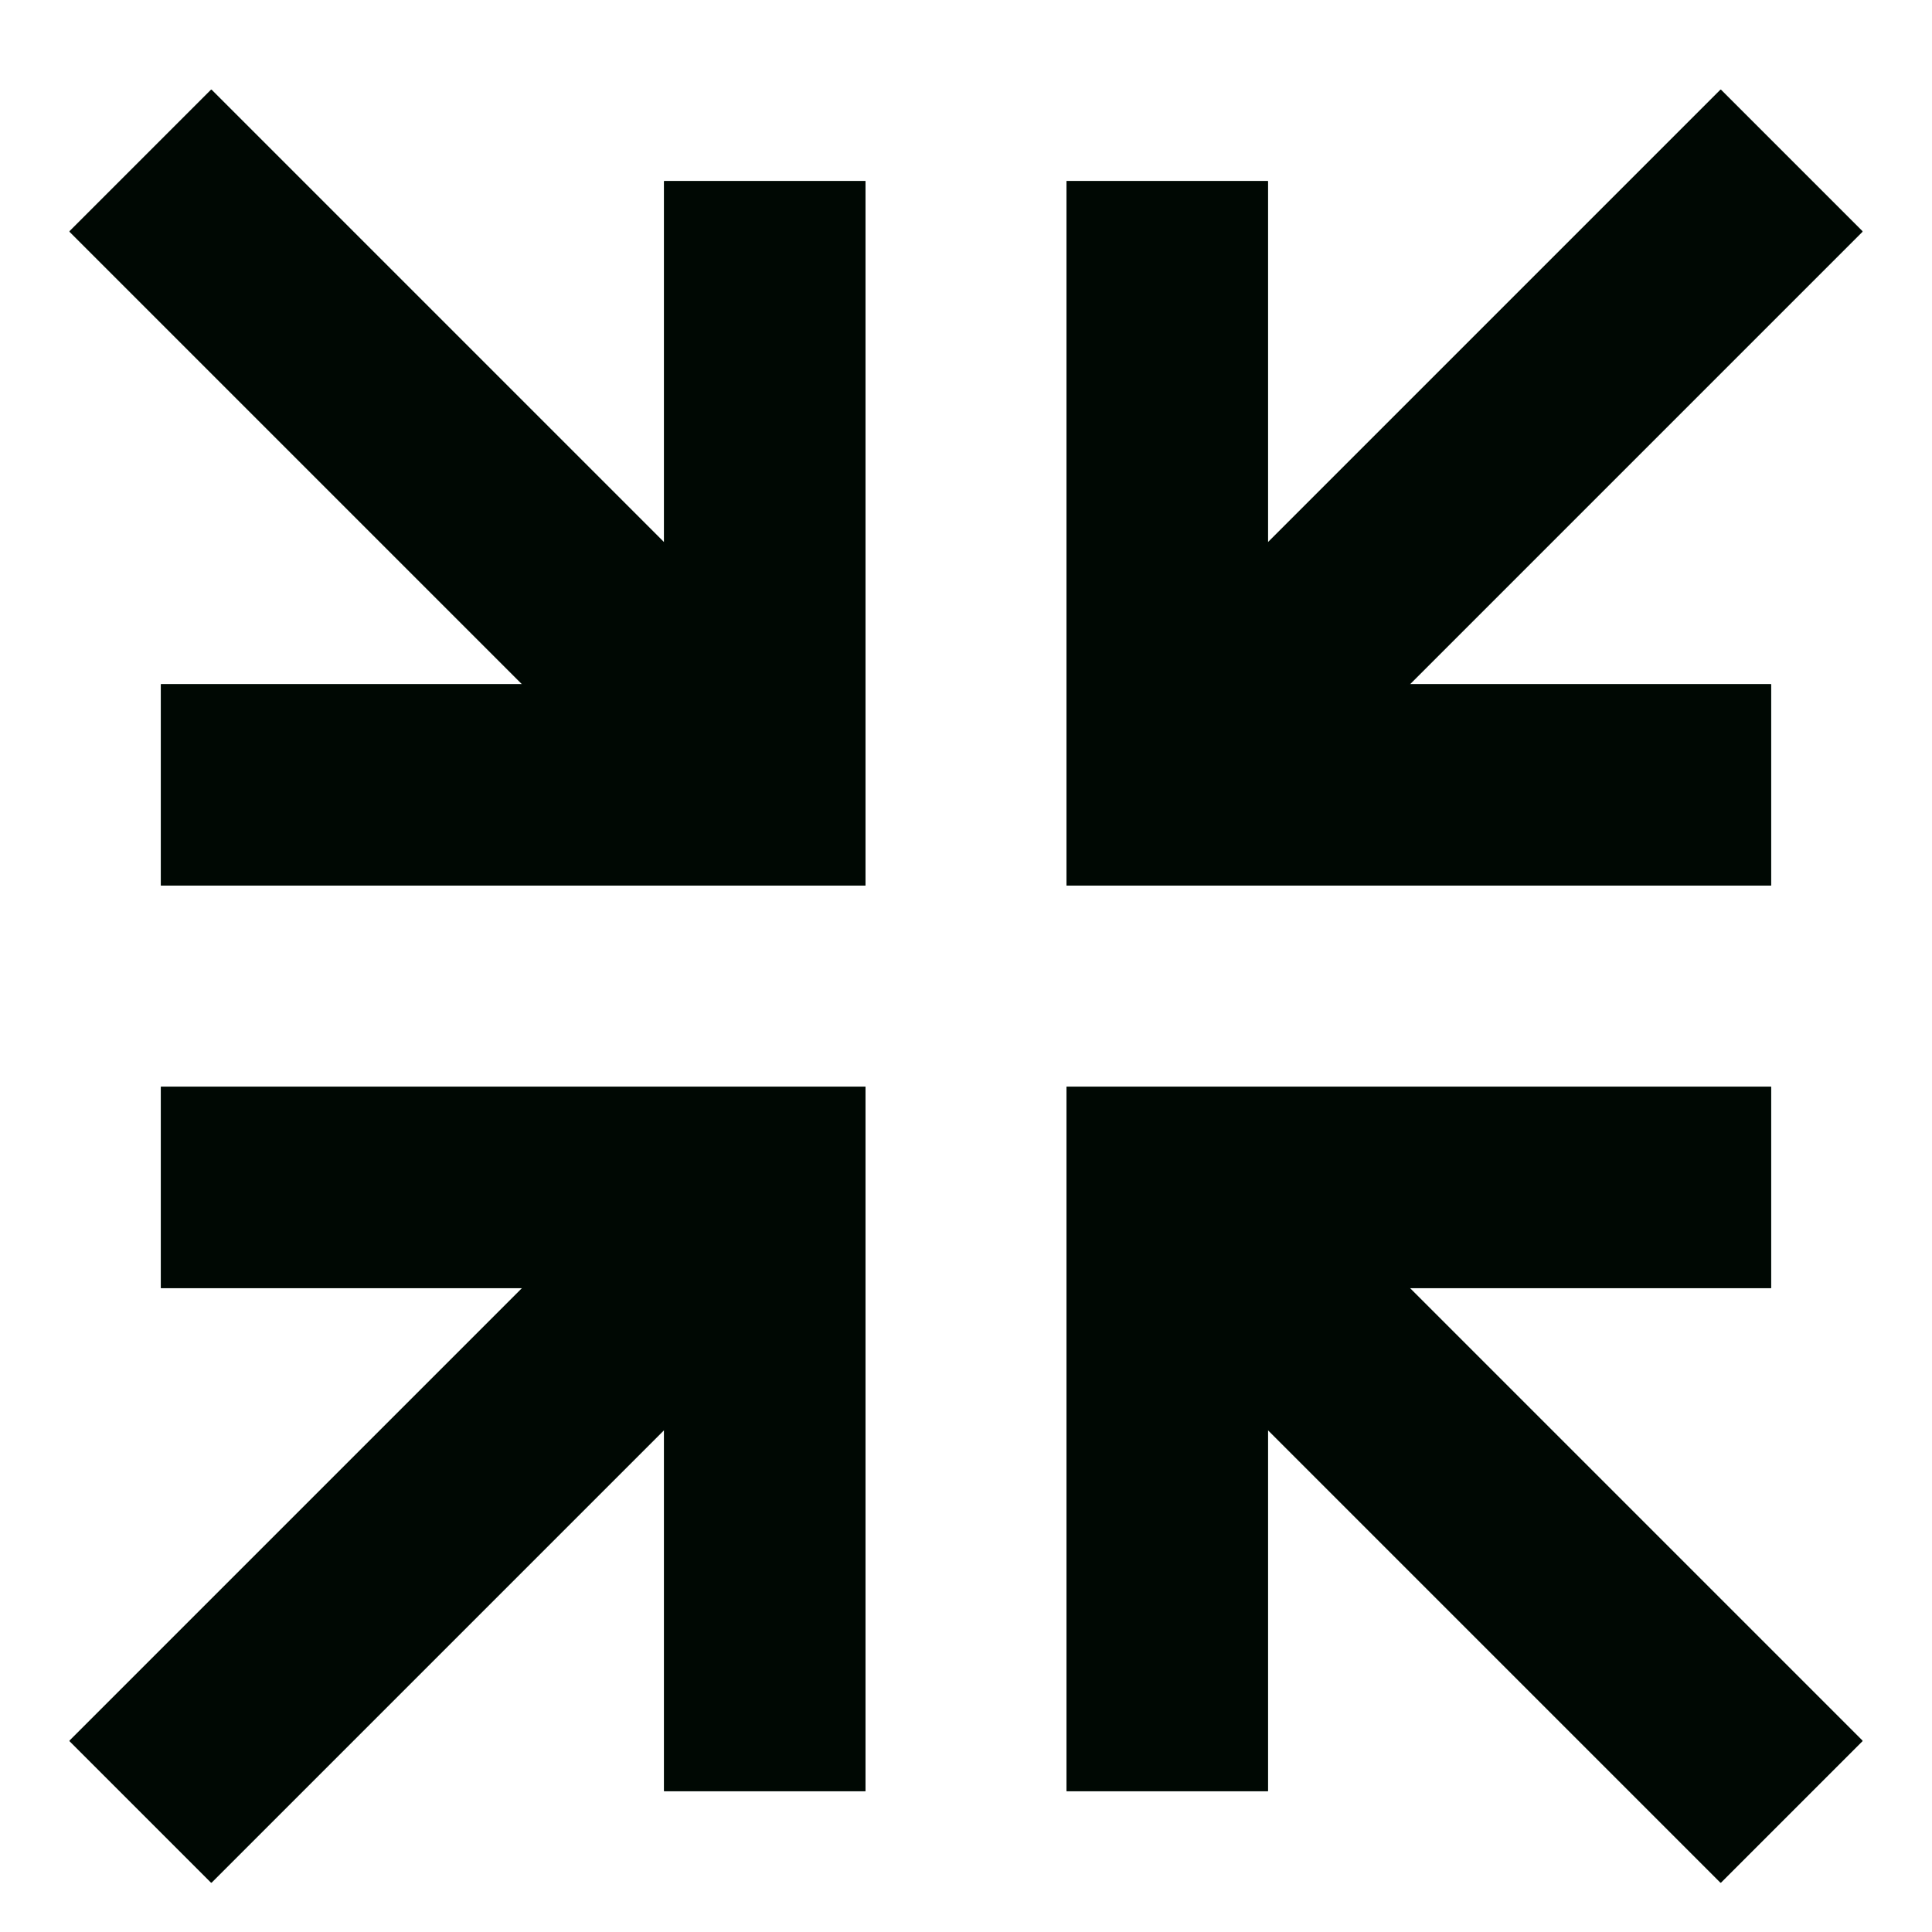 <svg width="16" height="16" viewBox="0 0 16 16" fill="none" xmlns="http://www.w3.org/2000/svg">
<path d="M14.25 0.742L15.425 1.917L11.675 5.667H14.667V7.333H8.833V1.5H10.5V4.492L14.25 0.742ZM15.425 14.417L14.25 15.592L10.5 11.842V14.833H8.833V9H14.667V10.667H11.675L15.425 14.417ZM1.75 0.742L5.5 4.492V1.5H7.167V7.333H1.333V5.667H4.325L0.575 1.917L1.75 0.742ZM0.575 14.417L4.325 10.667H1.333V9H7.167V14.833H5.5V11.842L1.75 15.592L0.575 14.417Z" fill="#00481D"/>
<path d="M14.25 0.742L15.425 1.917L11.675 5.667H14.667V7.333H8.833V1.5H10.5V4.492L14.25 0.742ZM15.425 14.417L14.25 15.592L10.5 11.842V14.833H8.833V9H14.667V10.667H11.675L15.425 14.417ZM1.75 0.742L5.5 4.492V1.5H7.167V7.333H1.333V5.667H4.325L0.575 1.917L1.75 0.742ZM0.575 14.417L4.325 10.667H1.333V9H7.167V14.833H5.5V11.842L1.75 15.592L0.575 14.417Z" fill="black" fill-opacity="0.2"/>
<path d="M14.25 0.742L15.425 1.917L11.675 5.667H14.667V7.333H8.833V1.5H10.5V4.492L14.25 0.742ZM15.425 14.417L14.25 15.592L10.5 11.842V14.833H8.833V9H14.667V10.667H11.675L15.425 14.417ZM1.75 0.742L5.5 4.492V1.5H7.167V7.333H1.333V5.667H4.325L0.575 1.917L1.75 0.742ZM0.575 14.417L4.325 10.667H1.333V9H7.167V14.833H5.5V11.842L1.75 15.592L0.575 14.417Z" fill="black" fill-opacity="0.2"/>
<path d="M14.25 0.742L15.425 1.917L11.675 5.667H14.667V7.333H8.833V1.5H10.5V4.492L14.25 0.742ZM15.425 14.417L14.25 15.592L10.5 11.842V14.833H8.833V9H14.667V10.667H11.675L15.425 14.417ZM1.75 0.742L5.5 4.492V1.5H7.167V7.333H1.333V5.667H4.325L0.575 1.917L1.75 0.742ZM0.575 14.417L4.325 10.667H1.333V9H7.167V14.833H5.5V11.842L1.75 15.592L0.575 14.417Z" fill="black" fill-opacity="0.2"/>
<path d="M14.25 0.742L15.425 1.917L11.675 5.667H14.667V7.333H8.833V1.5H10.5V4.492L14.25 0.742ZM15.425 14.417L14.25 15.592L10.5 11.842V14.833H8.833V9H14.667V10.667H11.675L15.425 14.417ZM1.75 0.742L5.5 4.492V1.5H7.167V7.333H1.333V5.667H4.325L0.575 1.917L1.75 0.742ZM0.575 14.417L4.325 10.667H1.333V9H7.167V14.833H5.5V11.842L1.75 15.592L0.575 14.417Z" fill="black" fill-opacity="0.2"/>
<path d="M14.25 0.742L15.425 1.917L11.675 5.667H14.667V7.333H8.833V1.5H10.5V4.492L14.25 0.742ZM15.425 14.417L14.25 15.592L10.5 11.842V14.833H8.833V9H14.667V10.667H11.675L15.425 14.417ZM1.75 0.742L5.5 4.492V1.5H7.167V7.333H1.333V5.667H4.325L0.575 1.917L1.75 0.742ZM0.575 14.417L4.325 10.667H1.333V9H7.167V14.833H5.5V11.842L1.75 15.592L0.575 14.417Z" fill="black" fill-opacity="0.2"/>
<path d="M14.25 0.742L15.425 1.917L11.675 5.667H14.667V7.333H8.833V1.5H10.5V4.492L14.25 0.742ZM15.425 14.417L14.25 15.592L10.5 11.842V14.833H8.833V9H14.667V10.667H11.675L15.425 14.417ZM1.75 0.742L5.5 4.492V1.5H7.167V7.333H1.333V5.667H4.325L0.575 1.917L1.75 0.742ZM0.575 14.417L4.325 10.667H1.333V9H7.167V14.833H5.5V11.842L1.75 15.592L0.575 14.417Z" fill="black" fill-opacity="0.2"/>
<path d="M14.25 0.742L15.425 1.917L11.675 5.667H14.667V7.333H8.833V1.5H10.5V4.492L14.25 0.742ZM15.425 14.417L14.25 15.592L10.5 11.842V14.833H8.833V9H14.667V10.667H11.675L15.425 14.417ZM1.75 0.742L5.5 4.492V1.5H7.167V7.333H1.333V5.667H4.325L0.575 1.917L1.75 0.742ZM0.575 14.417L4.325 10.667H1.333V9H7.167V14.833H5.5V11.842L1.75 15.592L0.575 14.417Z" fill="black" fill-opacity="0.2"/>
<path d="M14.25 0.742L15.425 1.917L11.675 5.667H14.667V7.333H8.833V1.5H10.5V4.492L14.25 0.742ZM15.425 14.417L14.25 15.592L10.5 11.842V14.833H8.833V9H14.667V10.667H11.675L15.425 14.417ZM1.75 0.742L5.5 4.492V1.5H7.167V7.333H1.333V5.667H4.325L0.575 1.917L1.75 0.742ZM0.575 14.417L4.325 10.667H1.333V9H7.167V14.833H5.5V11.842L1.75 15.592L0.575 14.417Z" fill="black" fill-opacity="0.2"/>
<path d="M14.25 0.742L15.425 1.917L11.675 5.667H14.667V7.333H8.833V1.5H10.5V4.492L14.25 0.742ZM15.425 14.417L14.25 15.592L10.5 11.842V14.833H8.833V9H14.667V10.667H11.675L15.425 14.417ZM1.75 0.742L5.5 4.492V1.5H7.167V7.333H1.333V5.667H4.325L0.575 1.917L1.75 0.742ZM0.575 14.417L4.325 10.667H1.333V9H7.167V14.833H5.5V11.842L1.75 15.592L0.575 14.417Z" fill="black" fill-opacity="0.2"/>
<path d="M14.25 0.742L15.425 1.917L11.675 5.667H14.667V7.333H8.833V1.5H10.5V4.492L14.25 0.742ZM15.425 14.417L14.25 15.592L10.5 11.842V14.833H8.833V9H14.667V10.667H11.675L15.425 14.417ZM1.75 0.742L5.5 4.492V1.5H7.167V7.333H1.333V5.667H4.325L0.575 1.917L1.75 0.742ZM0.575 14.417L4.325 10.667H1.333V9H7.167V14.833H5.5V11.842L1.75 15.592L0.575 14.417Z" fill="black" fill-opacity="0.2"/>
</svg>
